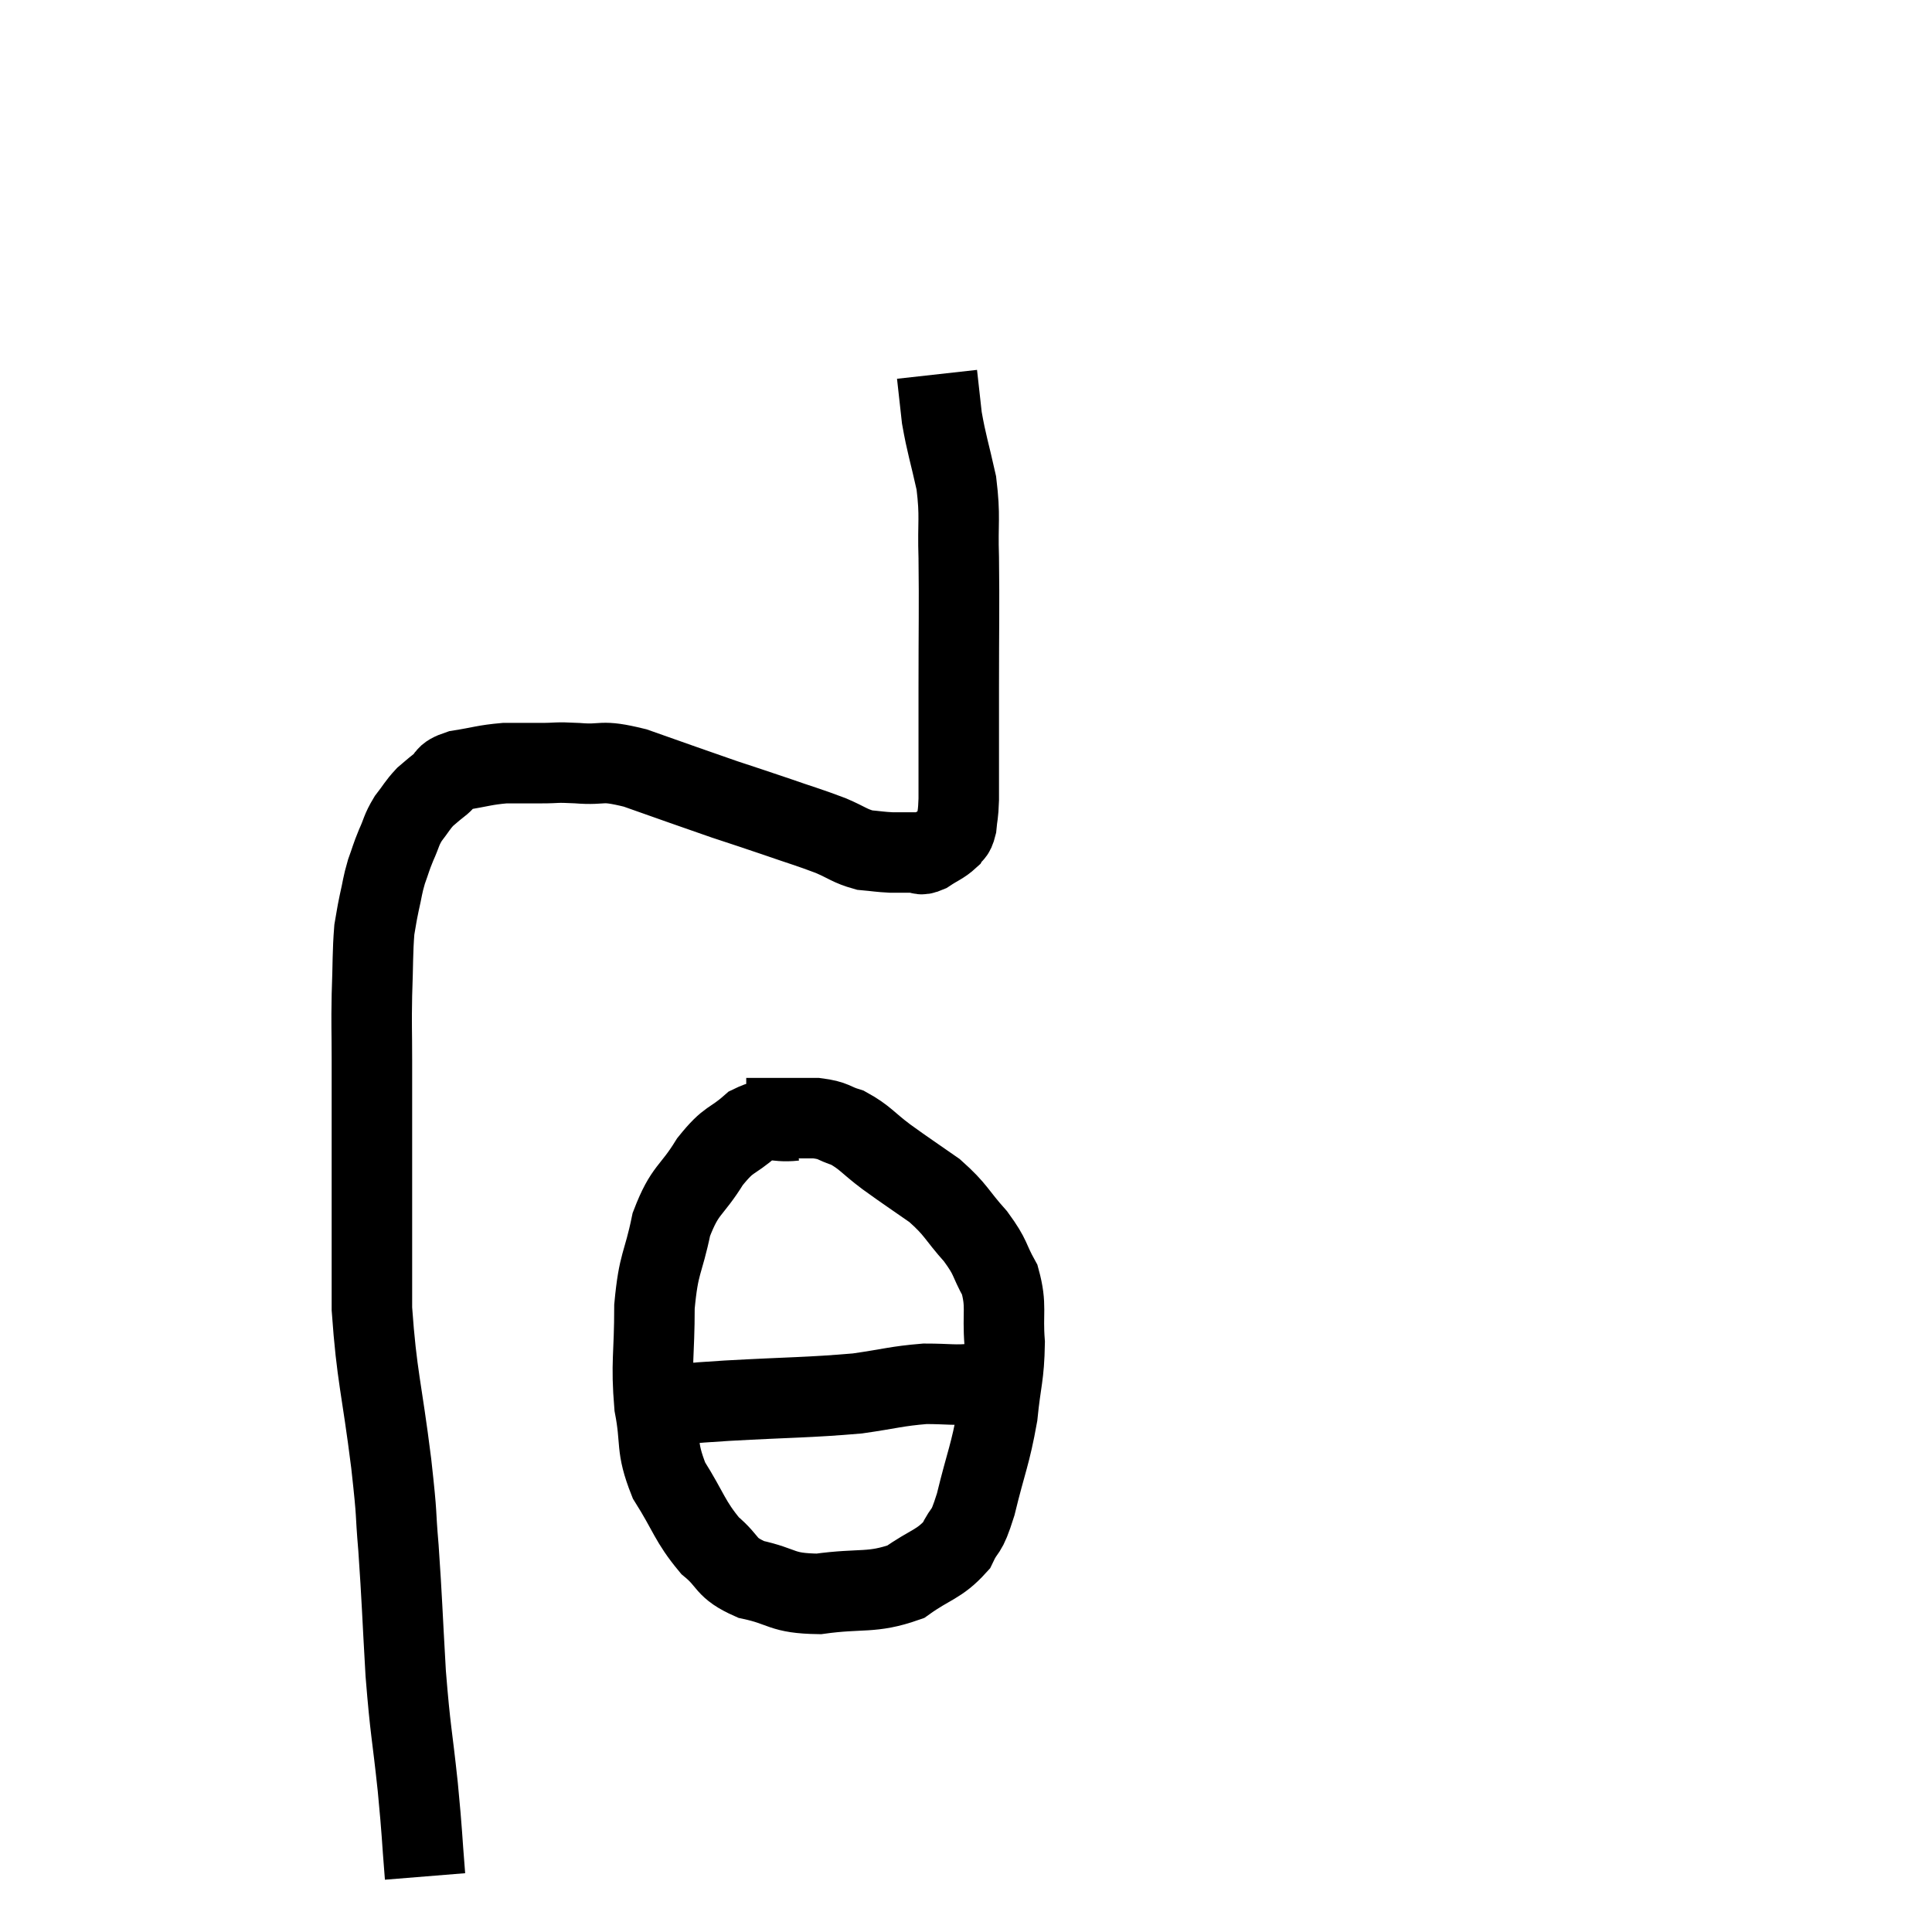 <svg width="48" height="48" viewBox="0 0 48 48" xmlns="http://www.w3.org/2000/svg"><path d="M 10.56 46.62 C 10.47 45.51, 10.5 45.66, 10.38 44.4 C 10.23 42.99, 10.2 43.065, 10.08 41.58 C 9.99 40.02, 9.99 39.765, 9.9 38.46 C 9.81 37.41, 9.885 37.845, 9.72 36.36 C 9.48 34.44, 9.36 34.215, 9.24 32.52 C 9.24 31.05, 9.24 30.9, 9.24 29.58 C 9.24 28.41, 9.24 28.05, 9.24 27.24 C 9.24 26.79, 9.24 26.97, 9.24 26.34 C 9.24 25.53, 9.225 25.53, 9.24 24.72 C 9.27 23.91, 9.255 23.67, 9.3 23.1 C 9.36 22.77, 9.345 22.8, 9.42 22.44 C 9.51 22.05, 9.495 22.02, 9.6 21.66 C 9.72 21.33, 9.705 21.33, 9.84 21 C 9.99 20.67, 9.96 20.64, 10.14 20.34 C 10.35 20.07, 10.365 20.01, 10.56 19.8 C 10.74 19.65, 10.71 19.665, 10.92 19.5 C 11.16 19.32, 10.995 19.275, 11.4 19.14 C 11.97 19.05, 12.03 19.005, 12.54 18.96 C 12.99 18.96, 12.99 18.96, 13.44 18.96 C 13.89 18.96, 13.755 18.93, 14.34 18.96 C 15.06 19.02, 14.865 18.855, 15.78 19.08 C 16.89 19.47, 17.13 19.56, 18 19.86 C 18.63 20.07, 18.6 20.055, 19.26 20.28 C 19.95 20.52, 20.085 20.55, 20.64 20.76 C 21.06 20.94, 21.105 21.015, 21.48 21.12 C 21.81 21.15, 21.855 21.165, 22.14 21.18 C 22.38 21.18, 22.47 21.18, 22.62 21.18 C 22.68 21.18, 22.635 21.18, 22.74 21.18 C 22.89 21.18, 22.83 21.27, 23.04 21.18 C 23.31 21, 23.4 20.985, 23.58 20.82 C 23.67 20.67, 23.7 20.76, 23.76 20.52 C 23.79 20.19, 23.805 20.28, 23.82 19.86 C 23.82 19.35, 23.82 19.53, 23.82 18.84 C 23.82 17.97, 23.82 18.345, 23.82 17.1 C 23.82 15.48, 23.835 15.135, 23.82 13.86 C 23.79 12.93, 23.865 12.87, 23.76 12 C 23.58 11.19, 23.52 11.055, 23.4 10.38 C 23.34 9.84, 23.31 9.57, 23.28 9.3 C 23.28 9.3, 23.28 9.3, 23.28 9.3 L 23.28 9.3" fill="none" stroke="black" stroke-width="2"></path><path d="M 19.74 27.84 C 19.2 27.9, 19.185 27.705, 18.66 27.96 C 18.15 28.41, 18.135 28.245, 17.64 28.86 C 17.16 29.64, 17.025 29.52, 16.68 30.42 C 16.47 31.44, 16.365 31.335, 16.26 32.46 C 16.26 33.69, 16.17 33.84, 16.26 34.92 C 16.44 35.85, 16.275 35.91, 16.62 36.78 C 17.13 37.59, 17.13 37.785, 17.64 38.4 C 18.15 38.82, 17.985 38.94, 18.66 39.24 C 19.5 39.42, 19.38 39.585, 20.34 39.6 C 21.42 39.45, 21.645 39.6, 22.5 39.3 C 23.13 38.85, 23.325 38.88, 23.76 38.4 C 24 37.89, 23.985 38.19, 24.24 37.38 C 24.51 36.27, 24.6 36.165, 24.78 35.16 C 24.87 34.26, 24.945 34.2, 24.96 33.36 C 24.9 32.58, 25.02 32.46, 24.84 31.8 C 24.54 31.26, 24.645 31.275, 24.24 30.72 C 23.73 30.15, 23.775 30.075, 23.22 29.58 C 22.62 29.16, 22.56 29.13, 22.02 28.74 C 21.54 28.38, 21.495 28.26, 21.06 28.02 C 20.67 27.9, 20.745 27.84, 20.28 27.78 C 19.74 27.78, 19.635 27.78, 19.2 27.78 C 18.87 27.78, 18.705 27.78, 18.54 27.78 L 18.54 27.78" fill="none" stroke="black" stroke-width="2"></path><path d="M 16.56 34.92 C 17.31 34.86, 16.875 34.875, 18.06 34.8 C 19.68 34.71, 20.07 34.725, 21.3 34.62 C 22.14 34.5, 22.26 34.44, 22.98 34.38 C 23.58 34.38, 23.715 34.425, 24.18 34.38 C 24.51 34.29, 24.6 34.245, 24.84 34.2 C 24.99 34.2, 25.065 34.2, 25.14 34.2 L 25.14 34.2" fill="none" stroke="black" stroke-width="2"></path></svg>